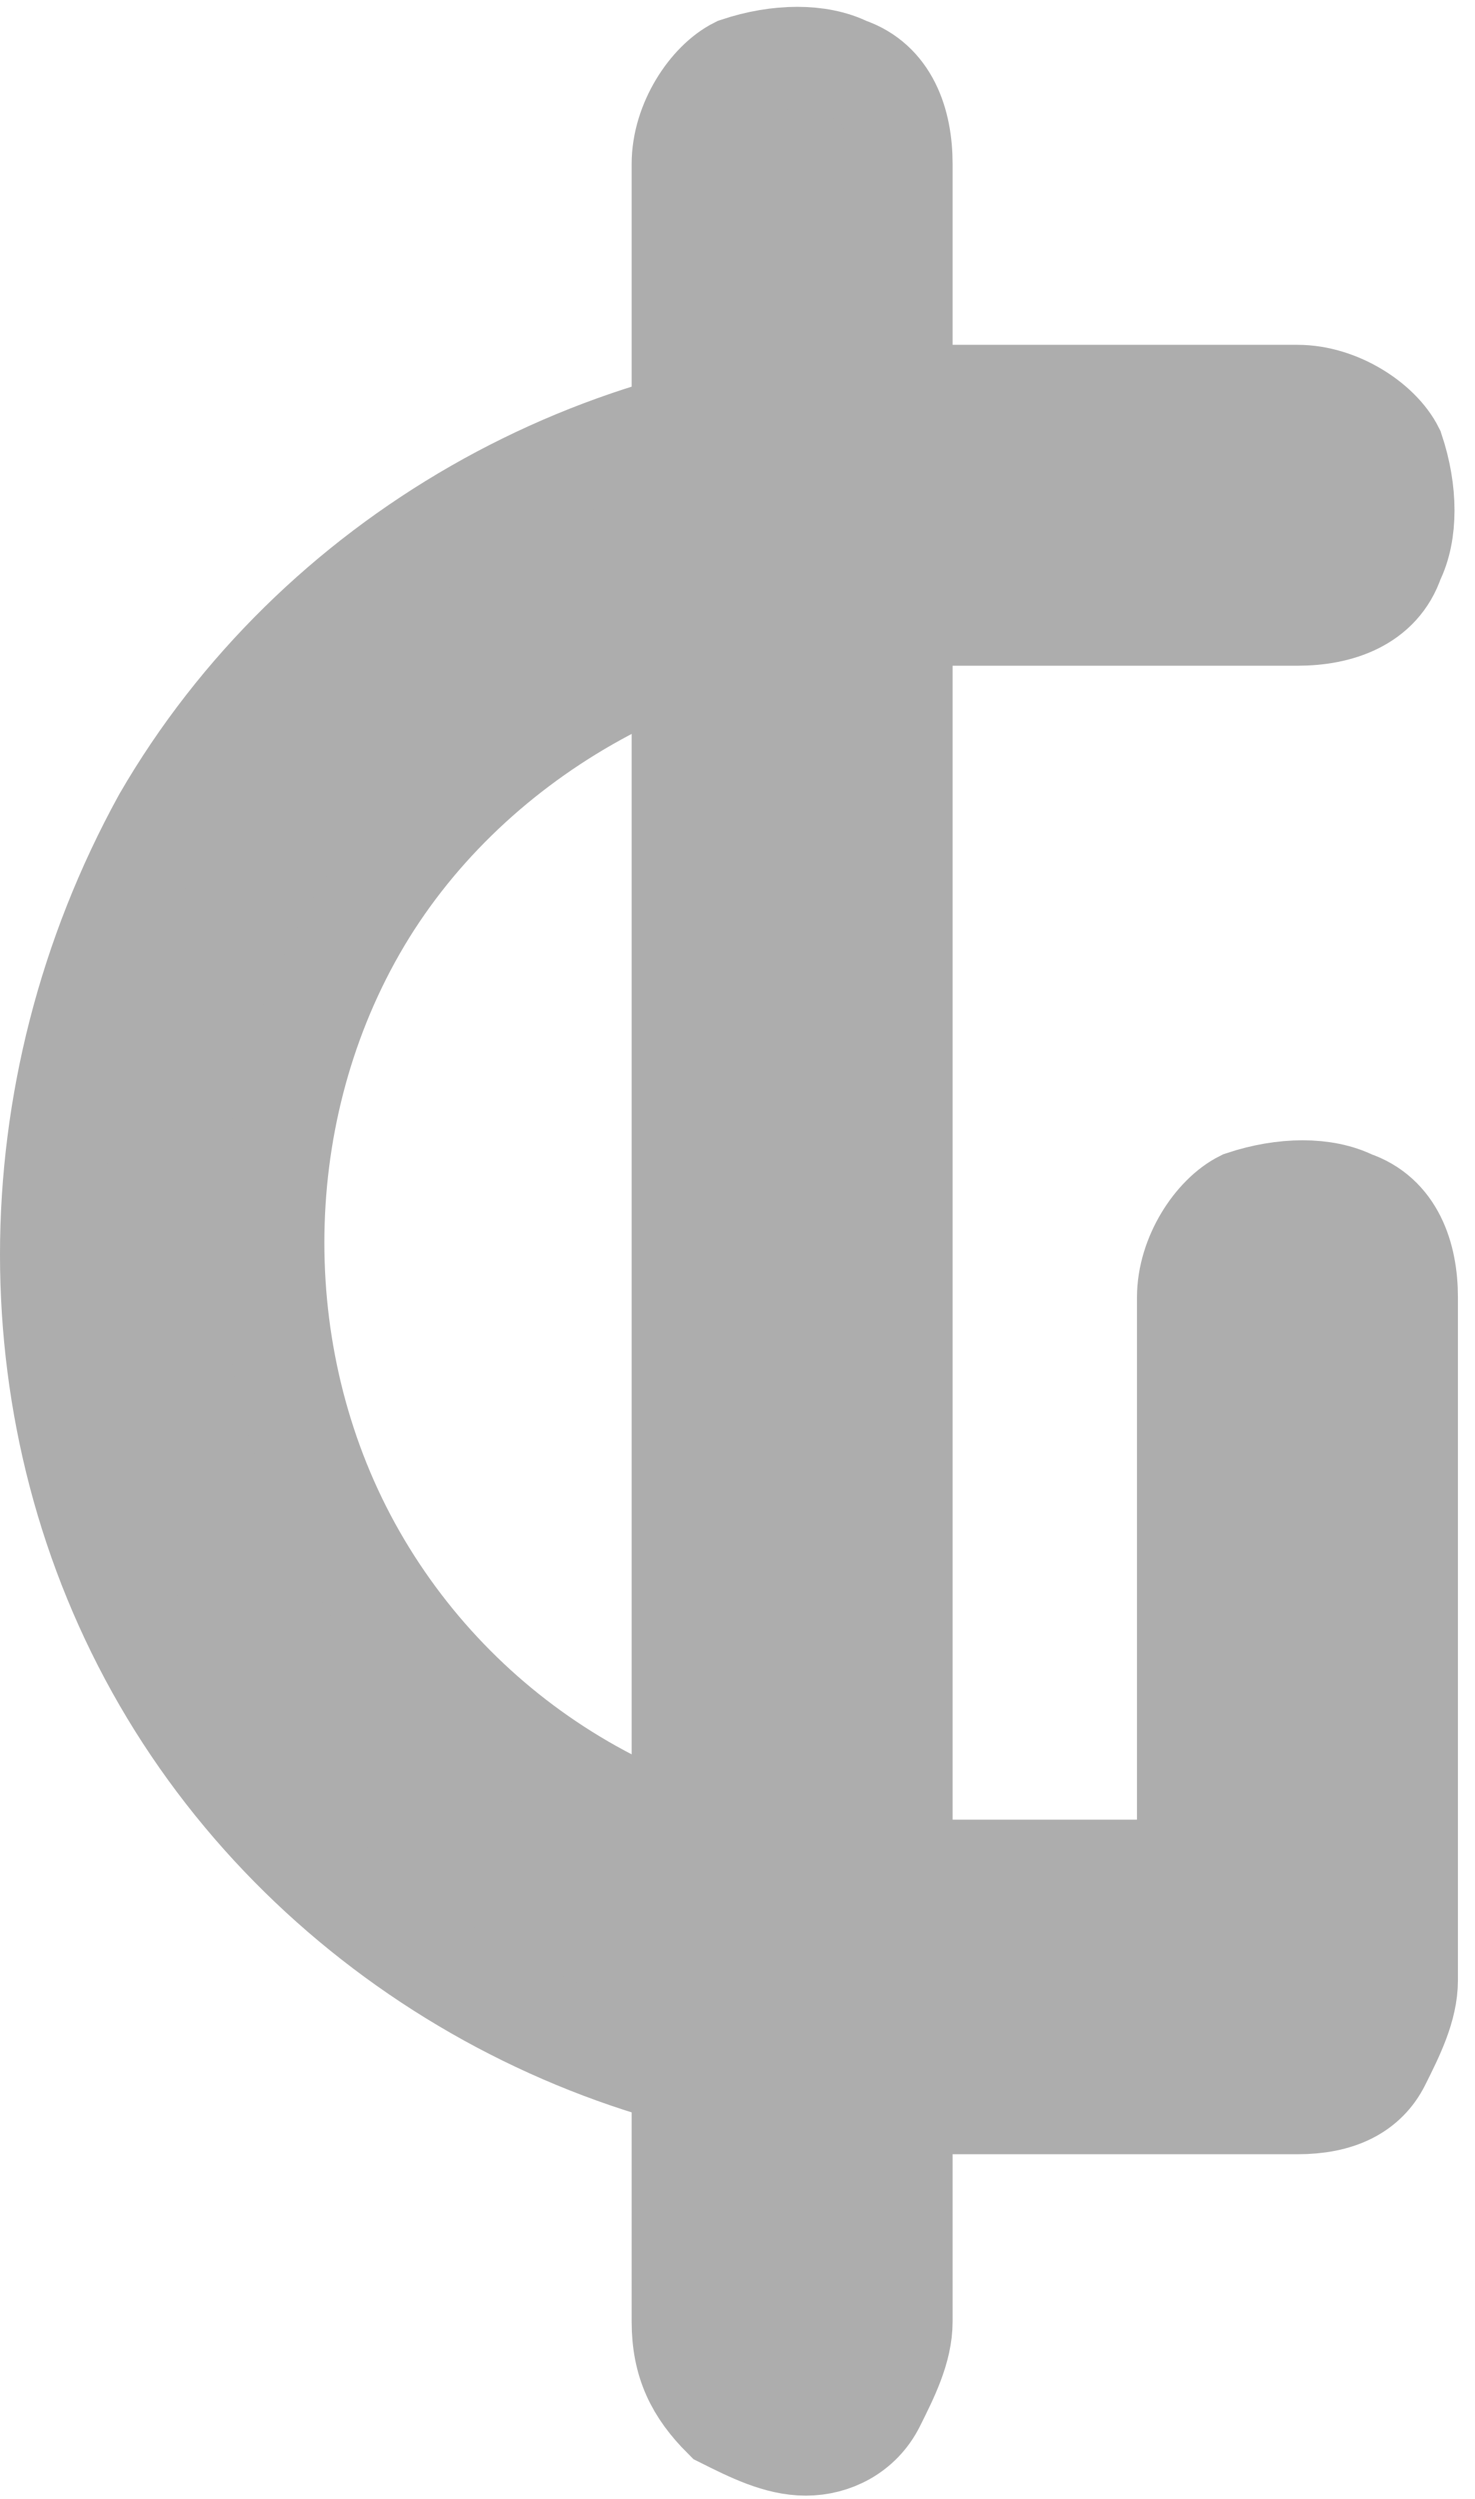 <?xml version="1.0" encoding="utf-8"?>
<!-- Generator: Adobe Illustrator 25.3.0, SVG Export Plug-In . SVG Version: 6.00 Build 0)  -->
<svg version="1.1" id="Layer_1" xmlns="http://www.w3.org/2000/svg" xmlns:xlink="http://www.w3.org/1999/xlink" x="0px" y="0px"
	 width="10.8px" height="18.3px" viewBox="0 0 10.8 18.3" style="enable-background:new 0 0 10.8 18.3;" xml:space="preserve">
<style type="text/css">
	.st0{fill:#ADADAD;stroke:#ADADAD;stroke-width:0.75;stroke-miterlimit:10;}
</style>
<g>
	<path class="st0" d="M9.5,15.4H6.6c-2.2,0-4.3-1.2-5.4-3.1c-1.1-1.9-1.1-4.3,0-6.3c1.1-1.9,3.2-3.1,5.4-3.1h2.9
		c0.3,0,0.6,0.2,0.7,0.4c0.1,0.3,0.1,0.6,0,0.8c-0.1,0.3-0.4,0.4-0.7,0.4H6.6c-1.6,0-3.2,0.9-4,2.3c-0.8,1.4-0.8,3.2,0,4.6
		c0.8,1.4,2.3,2.3,4,2.3h2.1V9.5c0-0.3,0.2-0.6,0.4-0.7c0.3-0.1,0.6-0.1,0.8,0c0.3,0.1,0.4,0.4,0.4,0.7v5c0,0.2-0.1,0.4-0.2,0.6
		C10,15.3,9.8,15.4,9.5,15.4L9.5,15.4z"/>
	<path class="st0" d="M5.9,17.9c-0.2,0-0.4-0.1-0.6-0.2C5.1,17.5,5,17.3,5,17V1.2c0-0.3,0.2-0.6,0.4-0.7c0.3-0.1,0.6-0.1,0.8,0
		c0.3,0.1,0.4,0.4,0.4,0.7V17c0,0.2-0.1,0.4-0.2,0.6C6.3,17.8,6.1,17.9,5.9,17.9L5.9,17.9z"/>
</g>
</svg>
